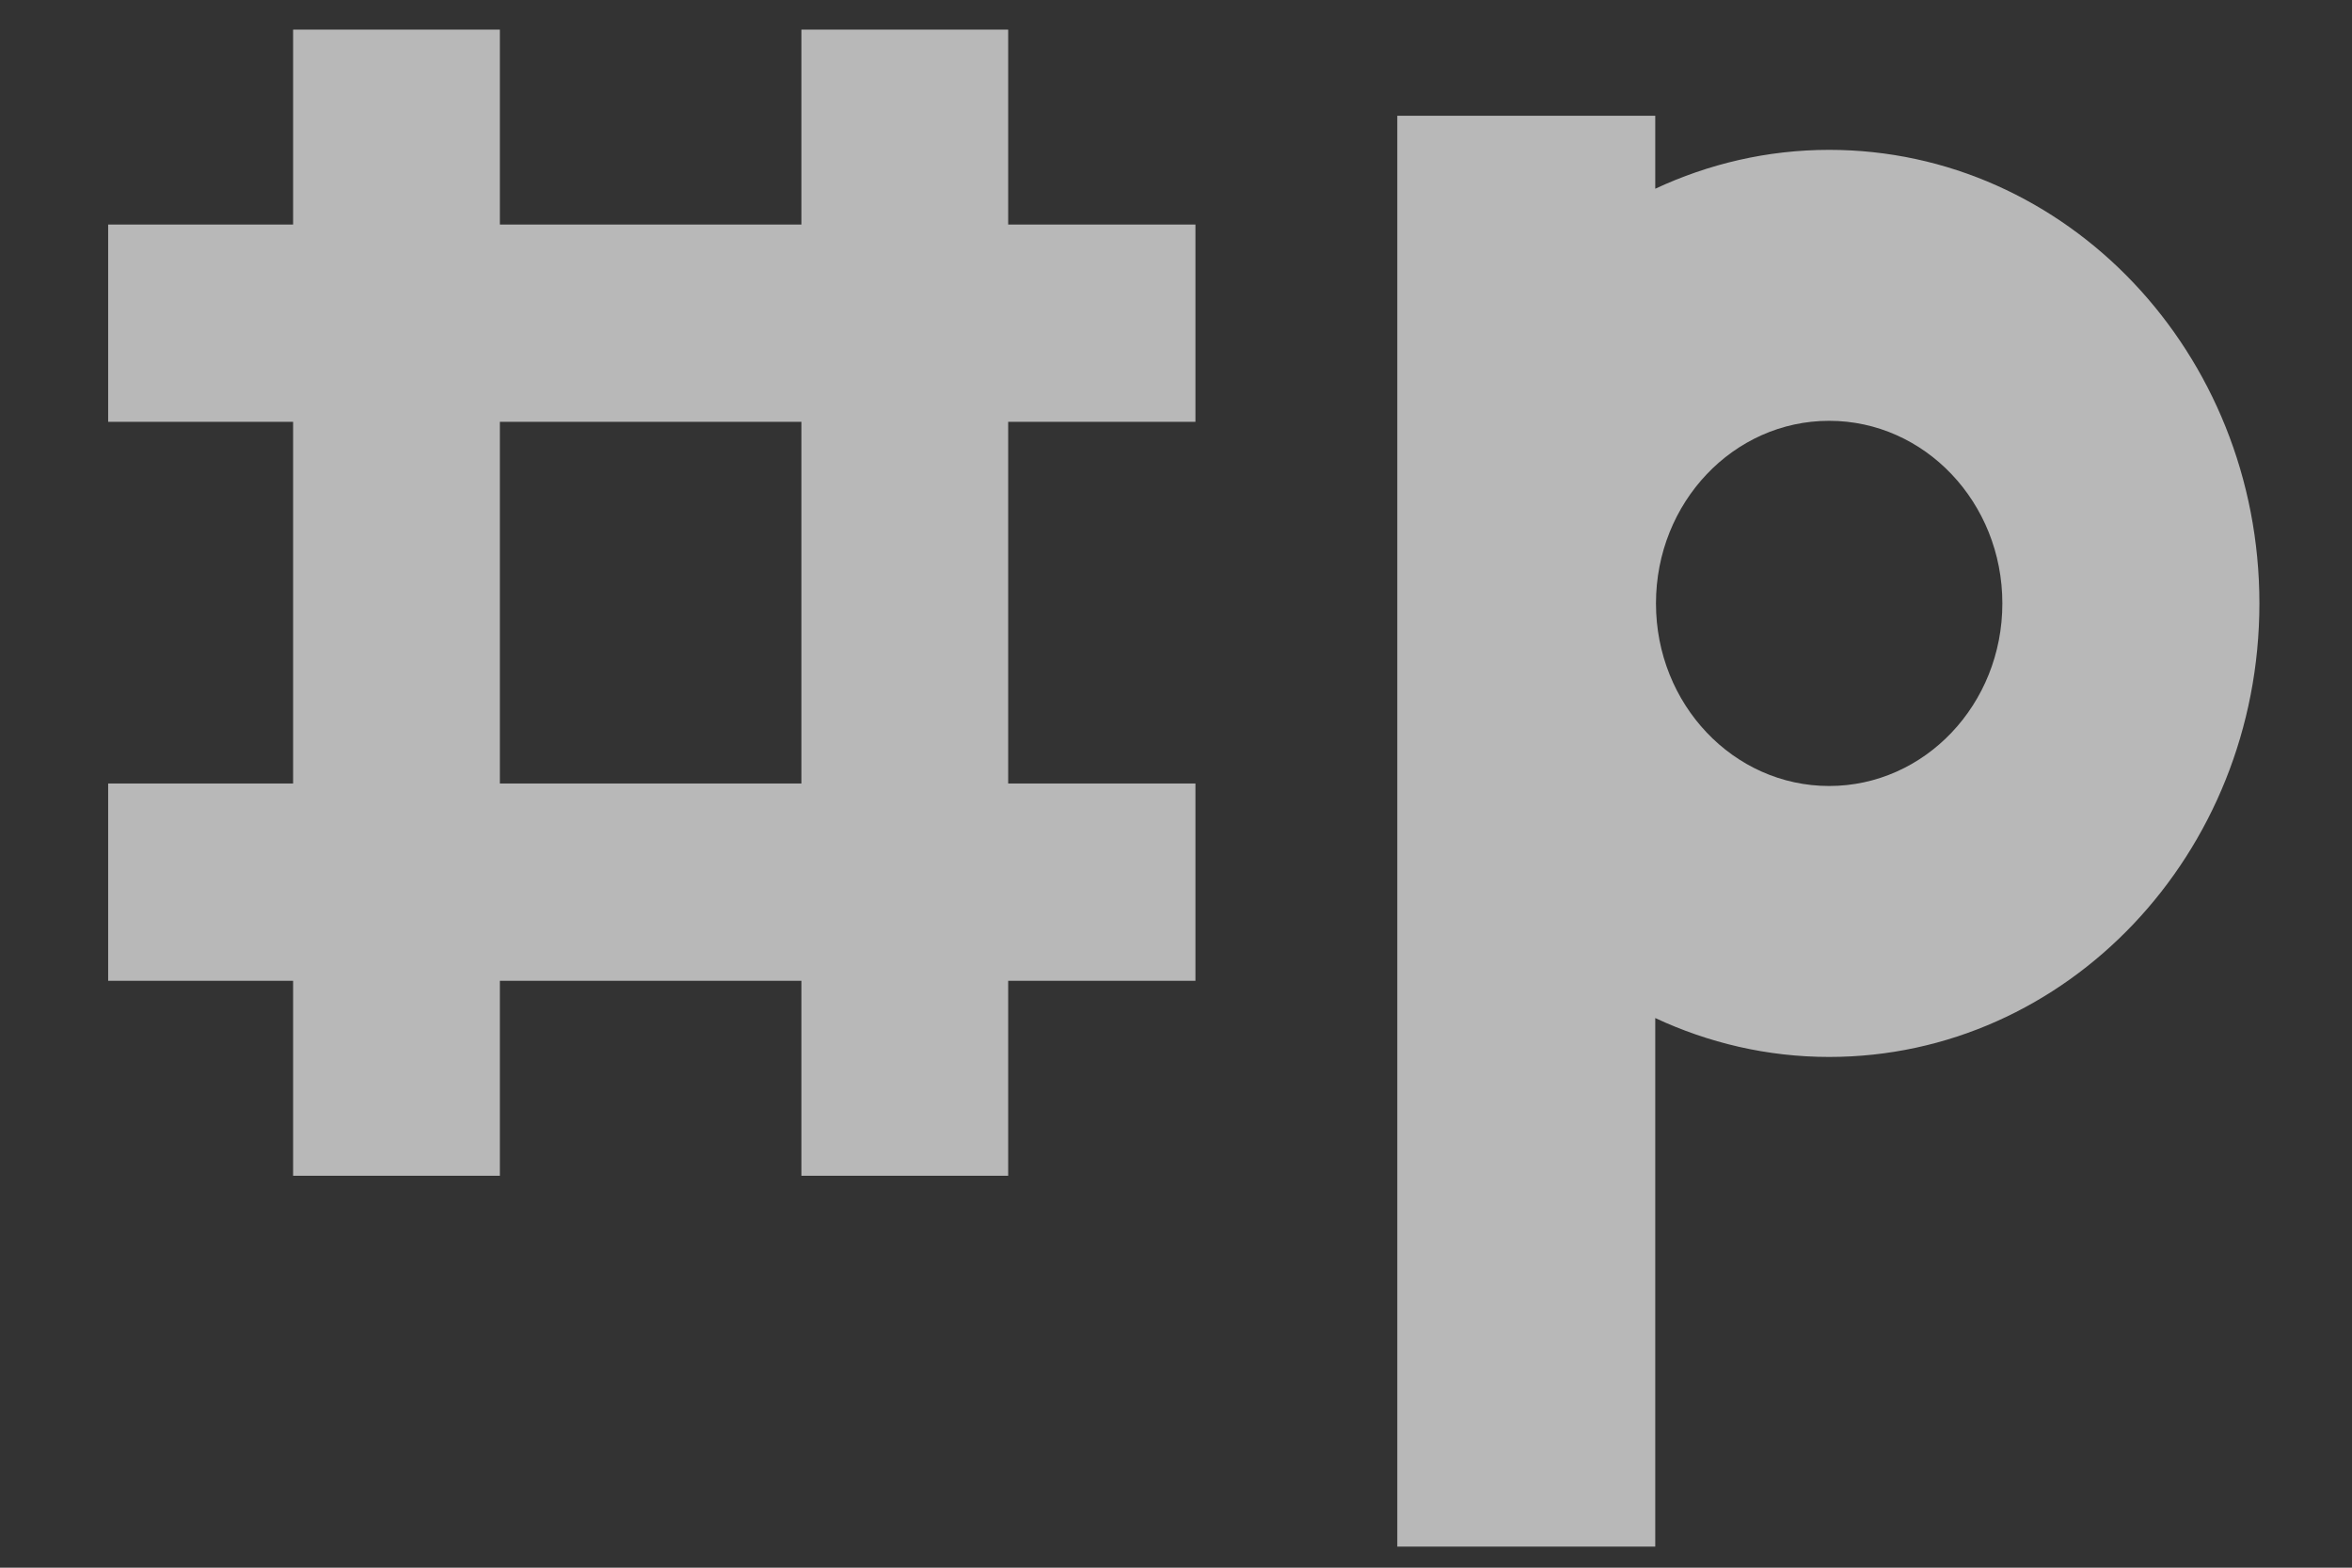 <?xml version="1.0" encoding="utf-8"?>
<!-- Generator: Adobe Illustrator 16.0.0, SVG Export Plug-In . SVG Version: 6.00 Build 0)  -->
<!DOCTYPE svg PUBLIC "-//W3C//DTD SVG 1.1//EN" "http://www.w3.org/Graphics/SVG/1.1/DTD/svg11.dtd">
<svg version="1.1" id="Layer_1" xmlns="http://www.w3.org/2000/svg" xmlns:xlink="http://www.w3.org/1999/xlink" x="0px" y="0px"
	 width="216px" height="144px" viewBox="0 0 216 144" enable-background="new 0 0 216 144" xml:space="preserve">
<rect x="0" y="0" width="216" height="144" fill="#333333" stroke="none"/>
<path opacity="0.65" fill="#FFFFFF" d="M109.785,38.746V20.625H92.588V2.72H73.599v17.905H45.907V2.72H26.918v17.905H9.933v18.121
	h16.985v33.222H9.933v18.123h16.985V108h18.989V90.091h27.692V108h18.989V90.091h17.197V71.968H92.588V38.746H109.785z
	 M73.599,71.968H45.907V38.746h27.692V71.968z"/>
<g opacity="0.65">
	<path fill="#FFFFFF" d="M167.984,13.765c-5.689,0-11.083,1.29-15.971,3.571v-6.704h-23.691v131.431h23.691v-48.55
		c4.888,2.283,10.281,3.573,15.971,3.573c21.823,0,39.512-18.65,39.512-41.661C207.496,32.415,189.808,13.765,167.984,13.765z
		 M167.984,72.197c-8.787,0-15.905-7.507-15.905-16.771c0-9.267,7.118-16.772,15.905-16.772c8.786,0,15.906,7.505,15.906,16.772
		C183.891,64.69,176.771,72.197,167.984,72.197z"/>
</g>
</svg>
